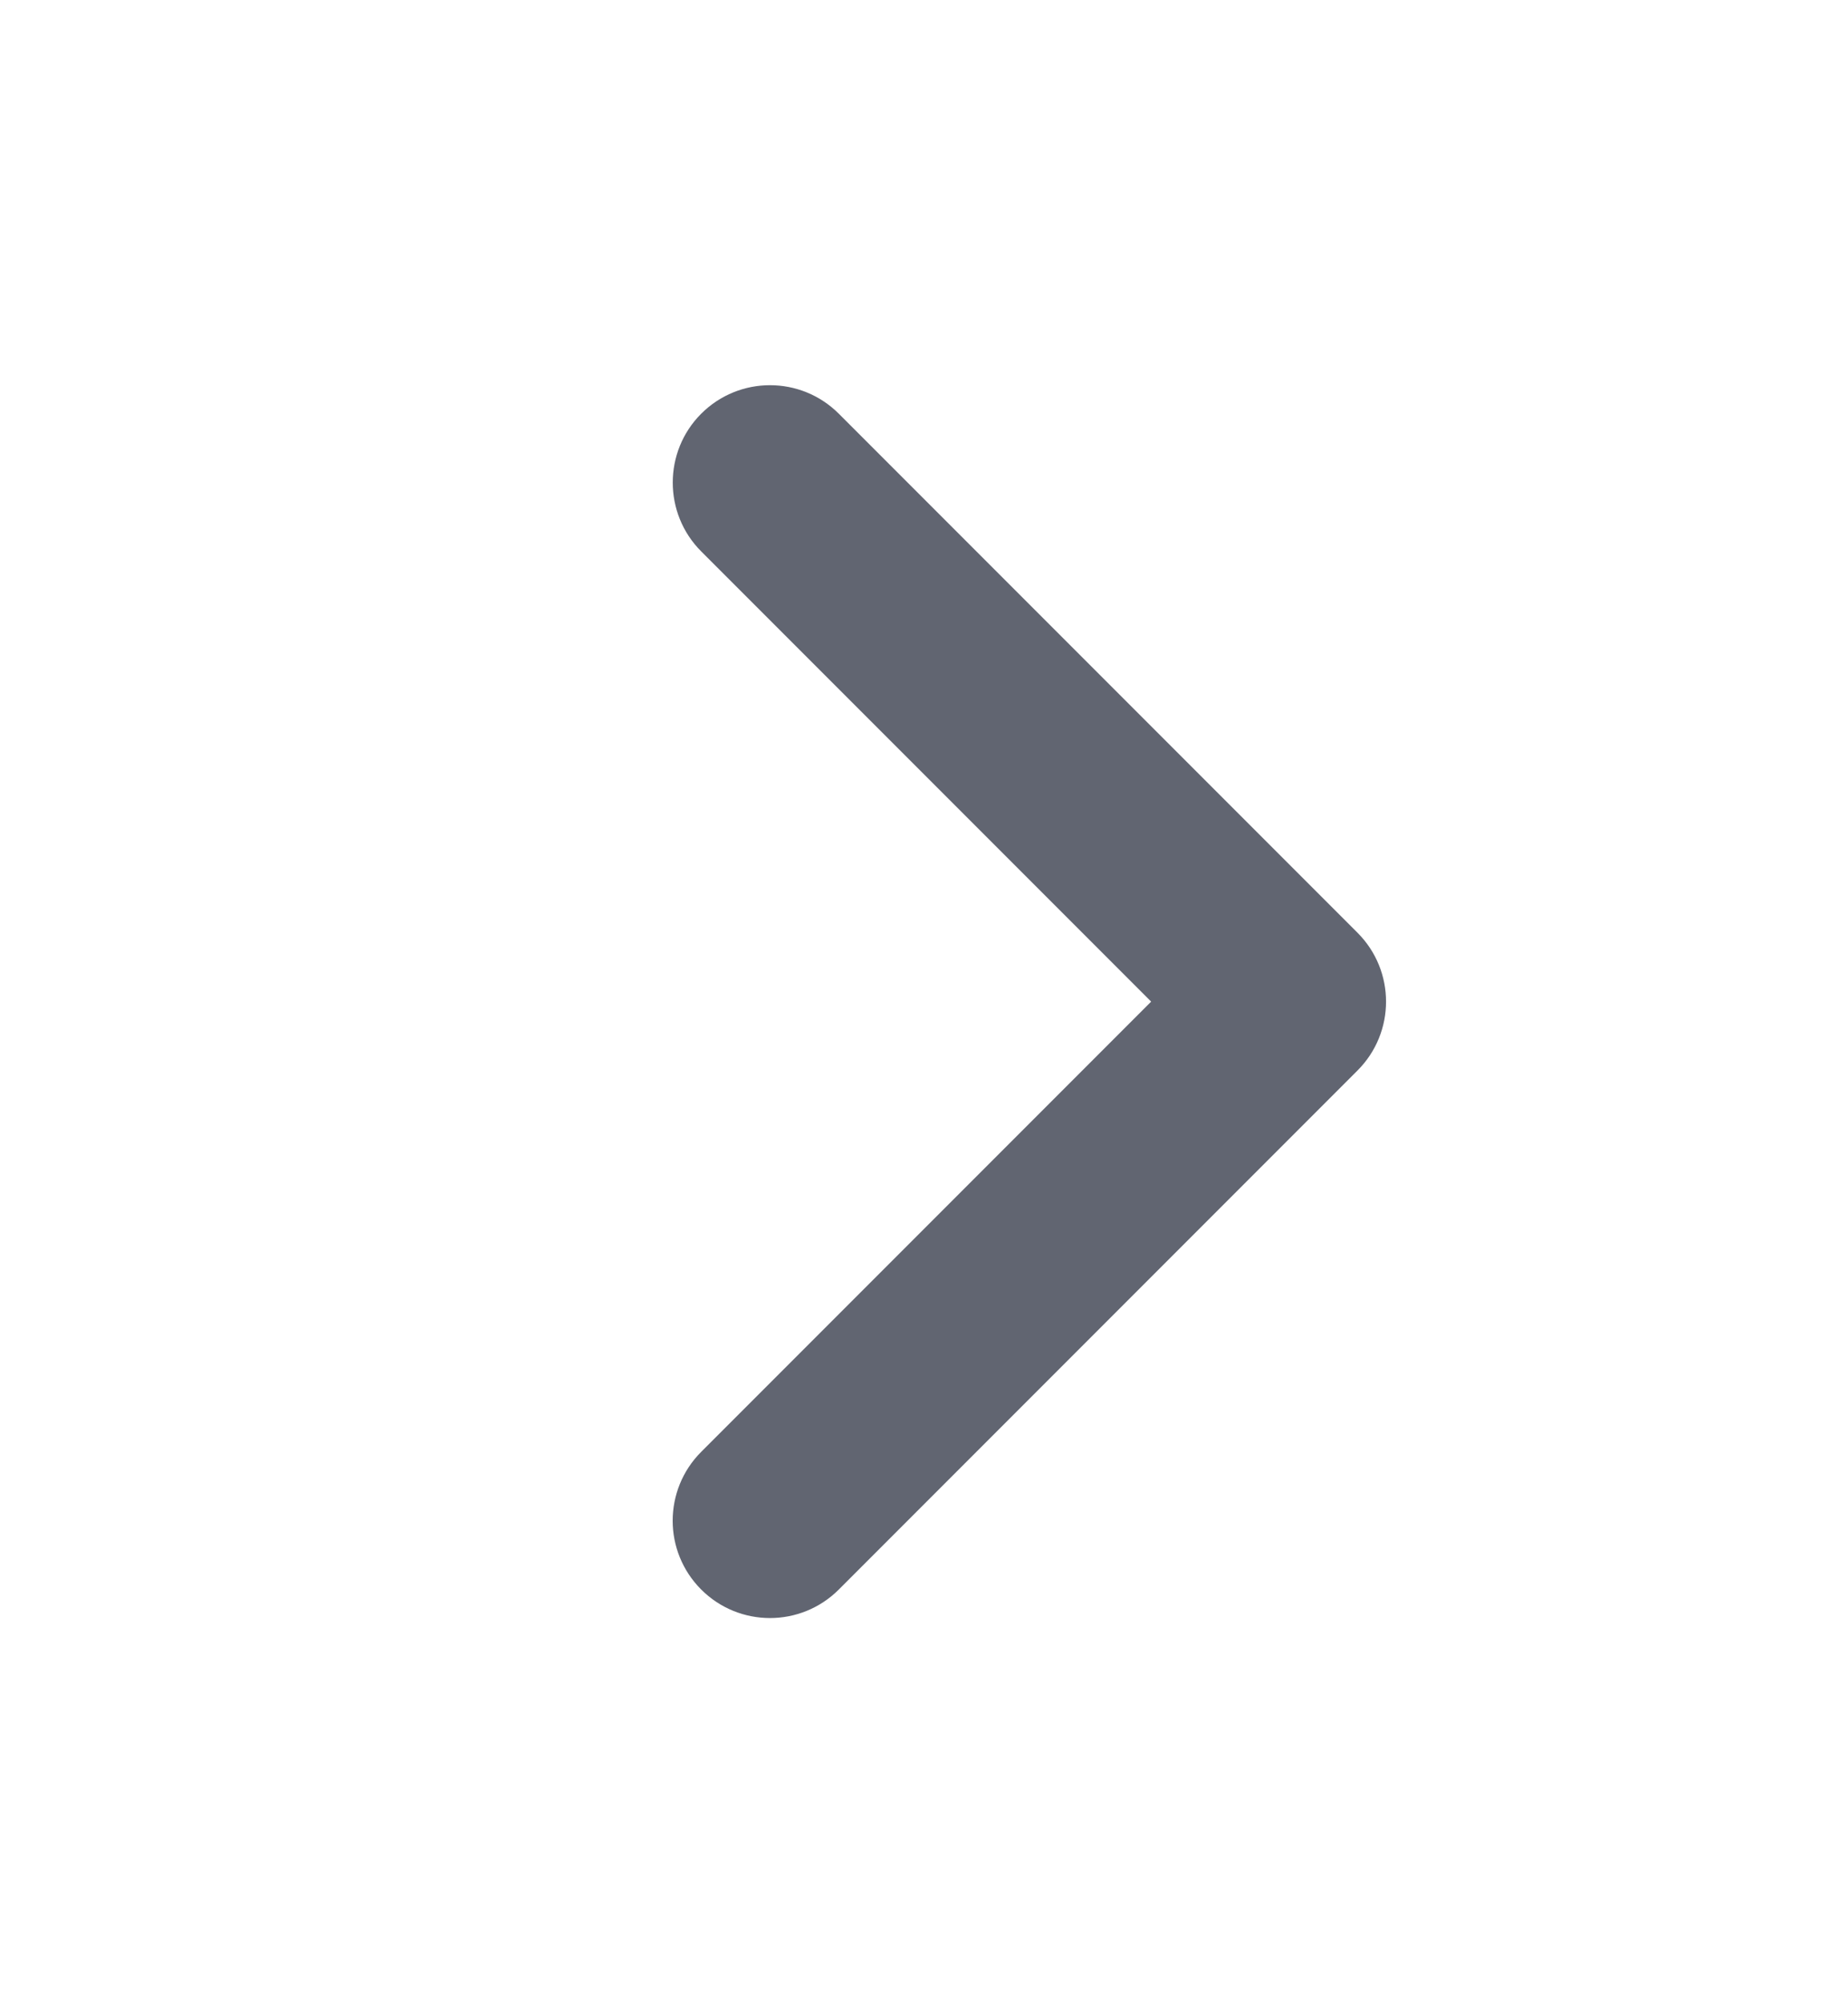 <svg width="12" height="13" viewBox="0 0 12 13" fill="none" xmlns="http://www.w3.org/2000/svg">
<path fill-rule="evenodd" clip-rule="evenodd" d="M4.368 9.869C4.368 9.707 4.43 9.545 4.553 9.422L7.475 6.5L4.553 3.578C4.307 3.332 4.307 2.931 4.553 2.685C4.8 2.438 5.2 2.438 5.447 2.685L8.815 6.053C9.062 6.3 9.062 6.7 8.815 6.947L5.447 10.315C5.2 10.562 4.8 10.562 4.553 10.315C4.43 10.192 4.368 10.03 4.368 9.869Z" fill="#616571"/>
</svg>
